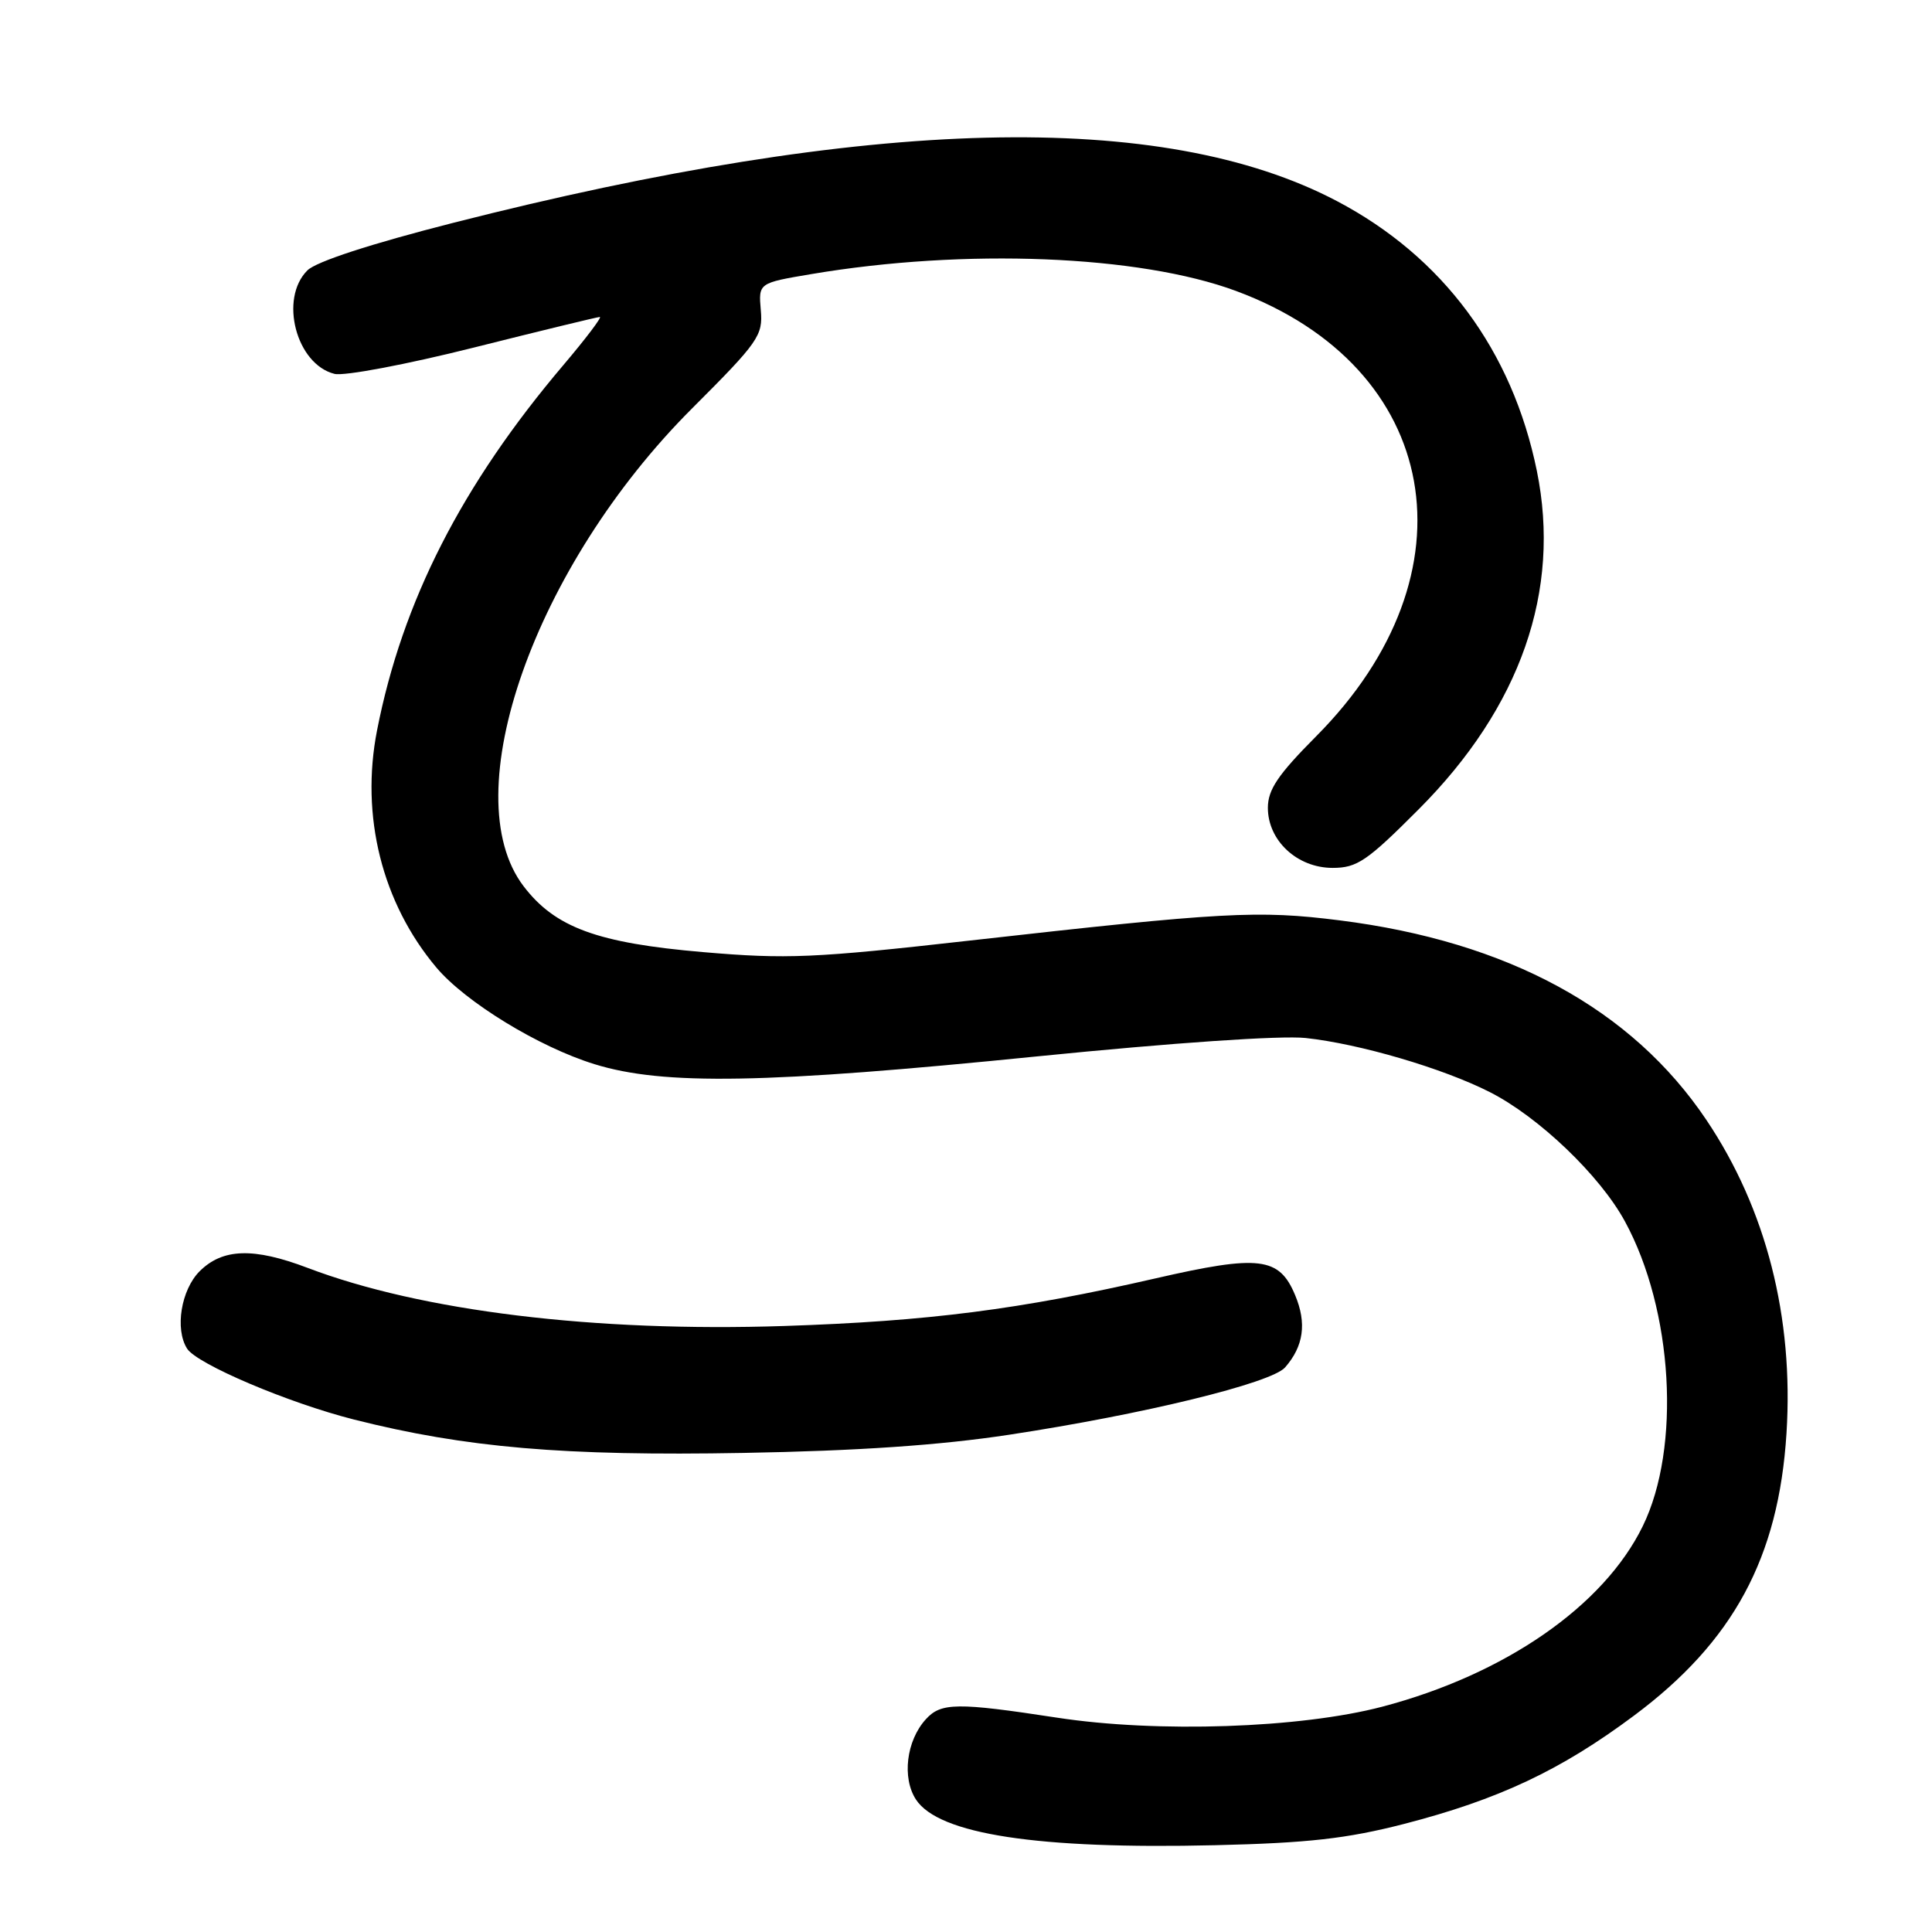 <?xml version="1.0" encoding="UTF-8" standalone="no"?>
<!DOCTYPE svg PUBLIC "-//W3C//DTD SVG 1.1//EN" "http://www.w3.org/Graphics/SVG/1.1/DTD/svg11.dtd" >
<svg xmlns="http://www.w3.org/2000/svg" xmlns:xlink="http://www.w3.org/1999/xlink" version="1.1" viewBox="0 0 256 256">
 <g >
 <path fill="currentColor"
d=" M 186.01 241.69 C 198.56 238.45 206.78 234.59 216.50 227.34 C 229.68 217.52 235.68 206.40 236.72 189.91 C 237.69 174.55 234.02 160.19 226.12 148.42 C 216.24 133.70 199.82 124.76 177.49 121.95 C 166.69 120.59 162.15 120.84 128.50 124.63 C 107.86 126.96 104.23 127.11 93.17 126.16 C 79.16 124.96 73.55 122.90 69.38 117.43 C 60.13 105.30 70.82 74.98 91.72 54.10 C 100.50 45.33 101.11 44.46 100.81 41.10 C 100.50 37.50 100.50 37.50 107.50 36.32 C 127.87 32.88 150.94 33.80 163.77 38.55 C 190.99 48.64 195.90 75.96 174.39 97.57 C 169.34 102.65 168.00 104.63 168.00 107.04 C 168.00 111.39 171.89 115.00 176.58 115.00 C 179.82 115.00 181.14 114.10 187.97 107.25 C 201.49 93.71 206.88 78.27 203.64 62.39 C 200.38 46.43 191.19 34.03 177.14 26.64 C 154.02 14.49 115.34 15.44 60.04 29.53 C 49.13 32.31 41.88 34.67 40.73 35.83 C 36.97 39.58 39.25 48.27 44.32 49.54 C 45.58 49.86 53.88 48.29 62.76 46.06 C 71.64 43.83 79.17 42.00 79.48 42.00 C 79.79 42.00 77.63 44.86 74.67 48.35 C 61.18 64.25 53.31 79.68 49.96 96.78 C 47.74 108.12 50.62 119.64 57.82 128.20 C 61.69 132.79 71.41 138.74 78.78 141.01 C 87.92 143.84 101.52 143.60 137.50 139.97 C 155.42 138.17 169.72 137.19 173.00 137.54 C 180.15 138.31 191.16 141.54 197.39 144.70 C 203.87 147.98 212.01 155.76 215.31 161.84 C 221.70 173.57 222.77 191.82 217.67 202.23 C 212.50 212.81 199.41 221.87 183.14 226.15 C 172.28 229.00 153.38 229.64 140.07 227.60 C 126.81 225.57 124.68 225.59 122.67 227.82 C 120.09 230.66 119.50 235.58 121.37 238.45 C 124.39 243.05 137.51 245.06 161.00 244.50 C 173.33 244.21 178.45 243.63 186.01 241.69 Z  M 133.72 190.11 C 151.50 187.41 168.46 183.27 170.28 181.19 C 172.74 178.38 173.17 175.33 171.61 171.61 C 169.50 166.55 166.86 166.24 153.12 169.39 C 135.11 173.52 123.01 175.07 103.92 175.70 C 78.77 176.53 55.83 173.73 40.76 168.00 C 33.60 165.28 29.50 165.41 26.45 168.45 C 23.99 170.92 23.15 176.11 24.79 178.70 C 26.10 180.75 38.19 185.89 46.92 188.10 C 61.69 191.83 74.75 192.95 98.50 192.52 C 113.68 192.25 124.60 191.50 133.72 190.11 Z "/>
</g>
</svg>